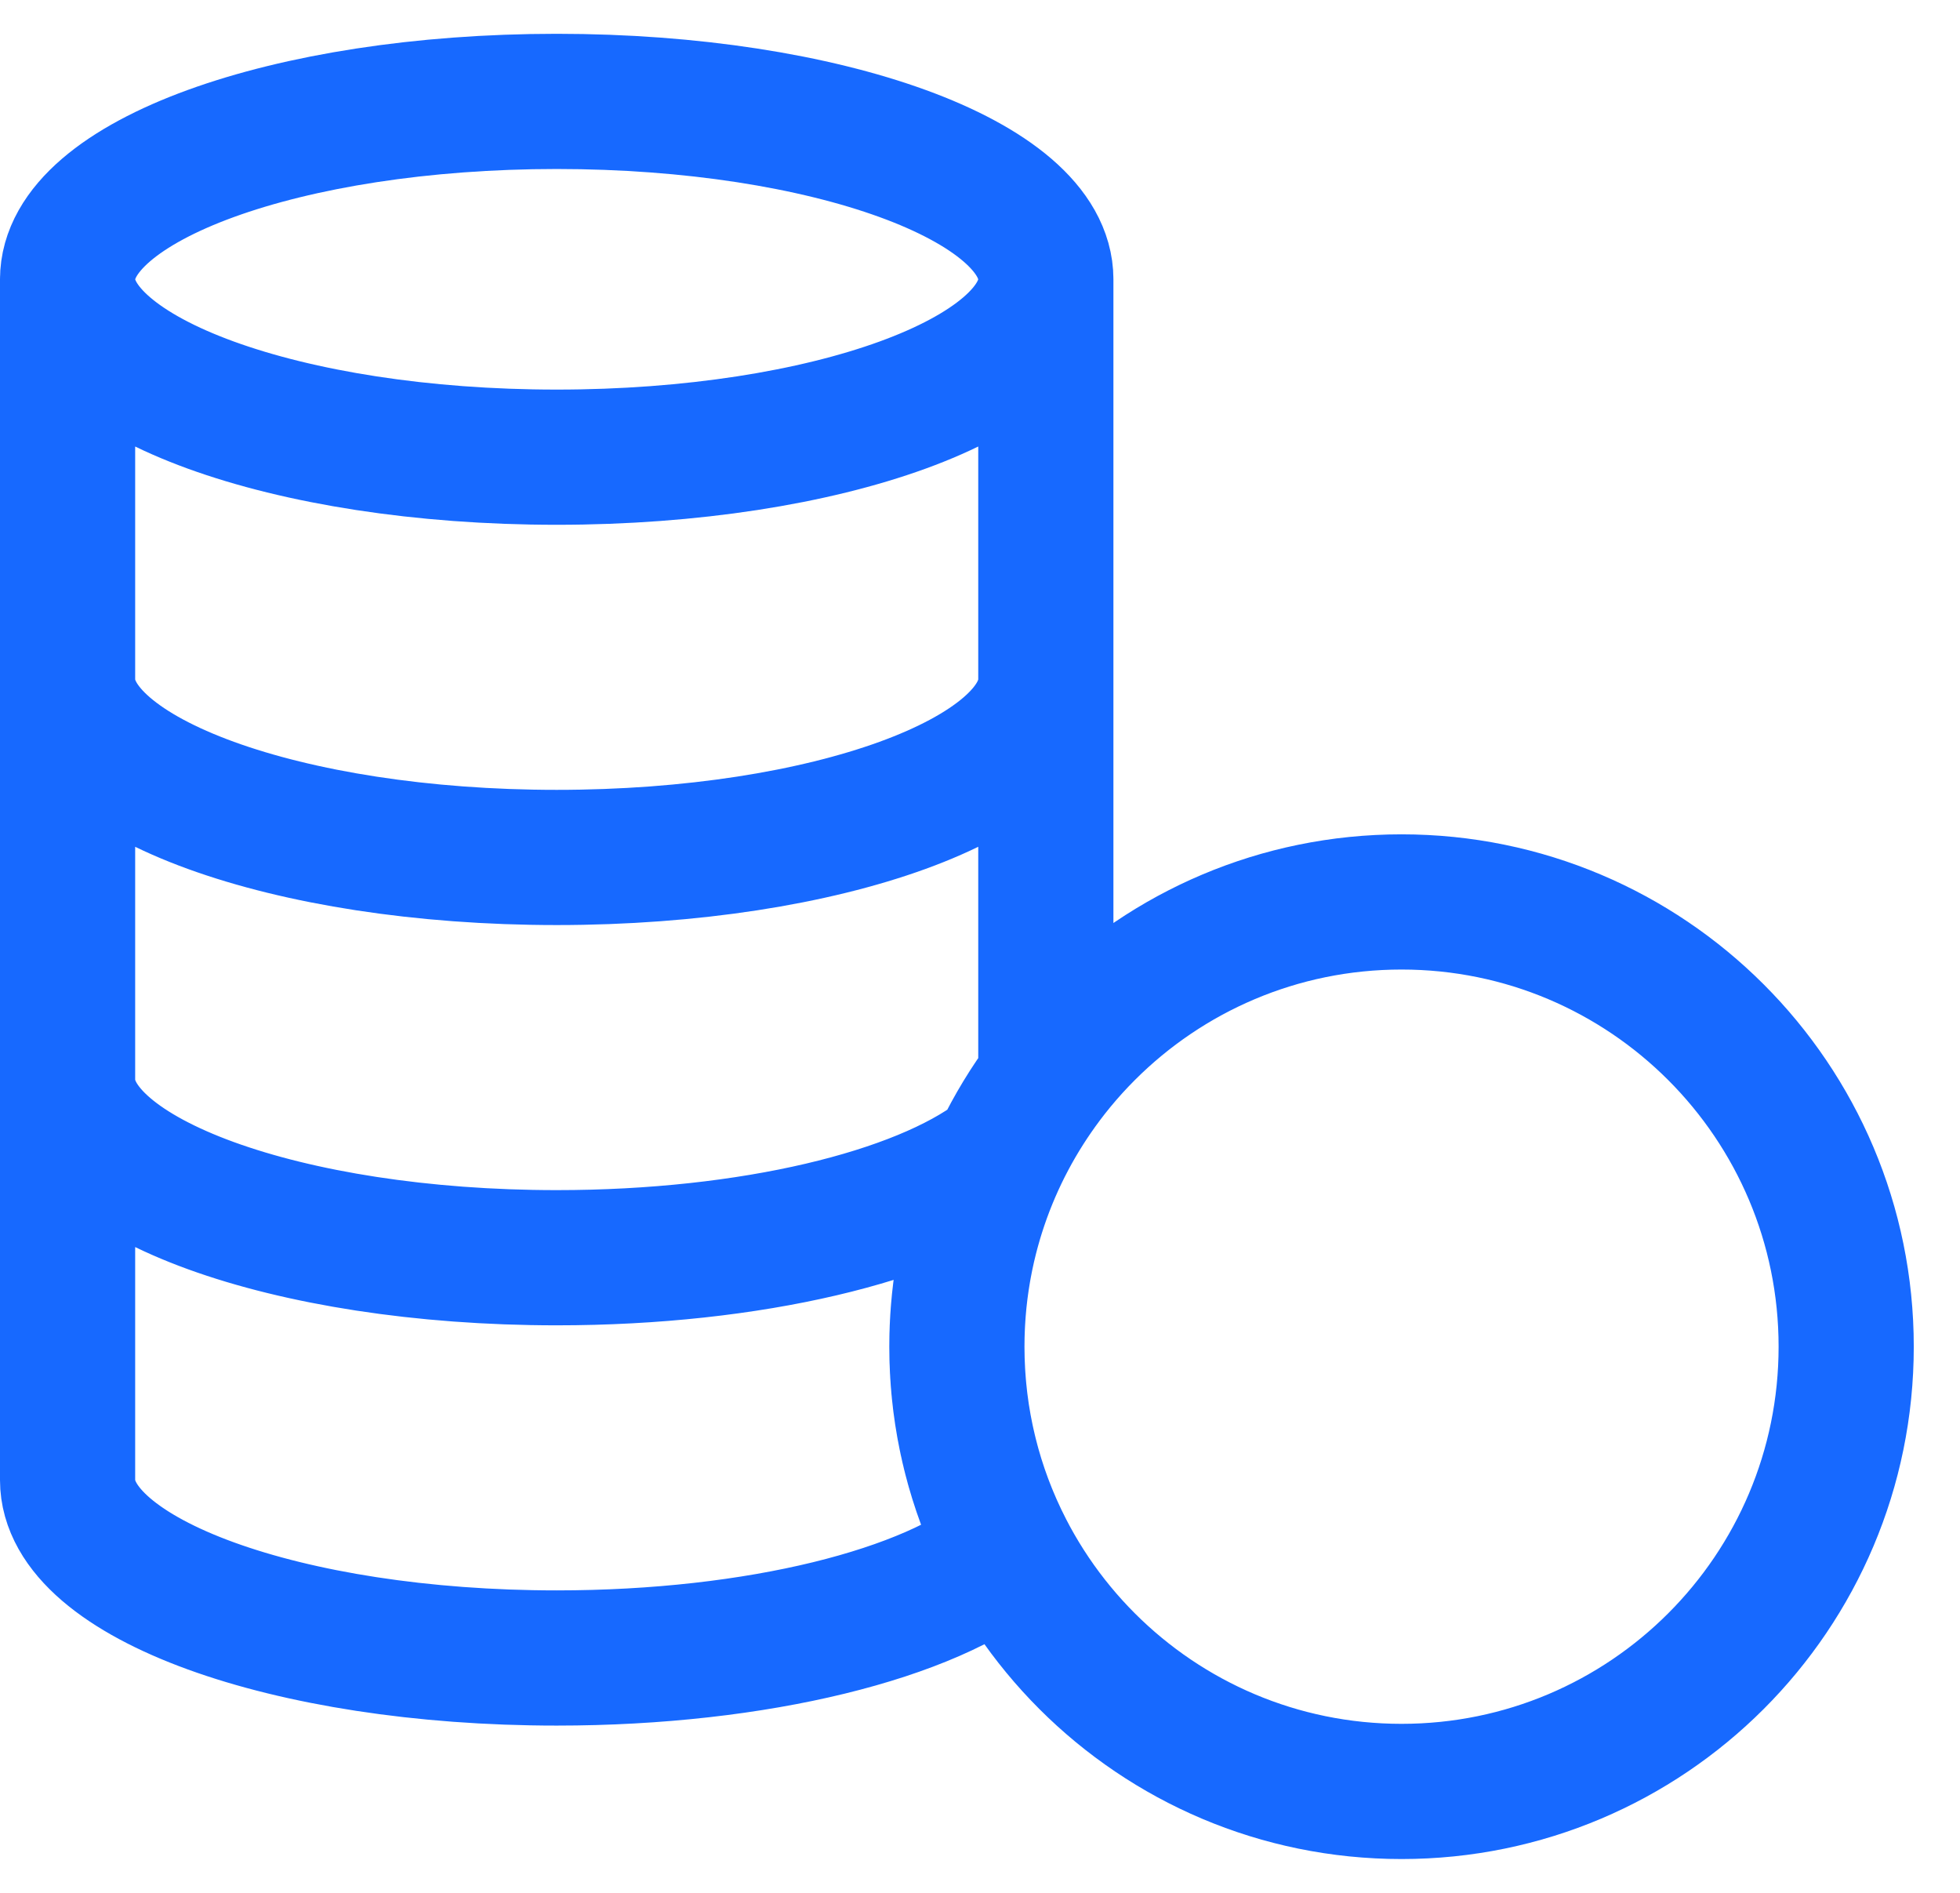<svg width="29" height="28" viewBox="0 0 29 28" fill="none" xmlns="http://www.w3.org/2000/svg">
<path d="M14.158 19.921C14.158 23.555 17.103 26.5 20.737 26.5C24.37 26.5 27.316 23.555 27.316 19.921C27.316 16.288 24.37 13.342 20.737 13.342C17.103 13.342 14.158 16.288 14.158 19.921ZM14.158 19.921C14.158 18.44 14.648 17.073 15.474 15.973V4.132M14.158 19.921C14.158 21.007 14.421 22.032 14.887 22.934C13.778 23.871 11.218 24.526 8.237 24.526C4.24 24.526 1 23.348 1 21.895V4.132M15.474 4.132C15.474 5.585 12.234 6.763 8.237 6.763C4.24 6.763 1 5.585 1 4.132M15.474 4.132C15.474 2.678 12.234 1.5 8.237 1.5C4.24 1.5 1 2.678 1 4.132M1 15.974C1 17.427 4.24 18.605 8.237 18.605C11.117 18.605 13.604 17.993 14.769 17.108M15.474 10.053C15.474 11.506 12.234 12.684 8.237 12.684C4.24 12.684 1 11.506 1 10.053" stroke="#1769FF" stroke-width="2" stroke-linecap="round" stroke-linejoin="round"/>
</svg>
